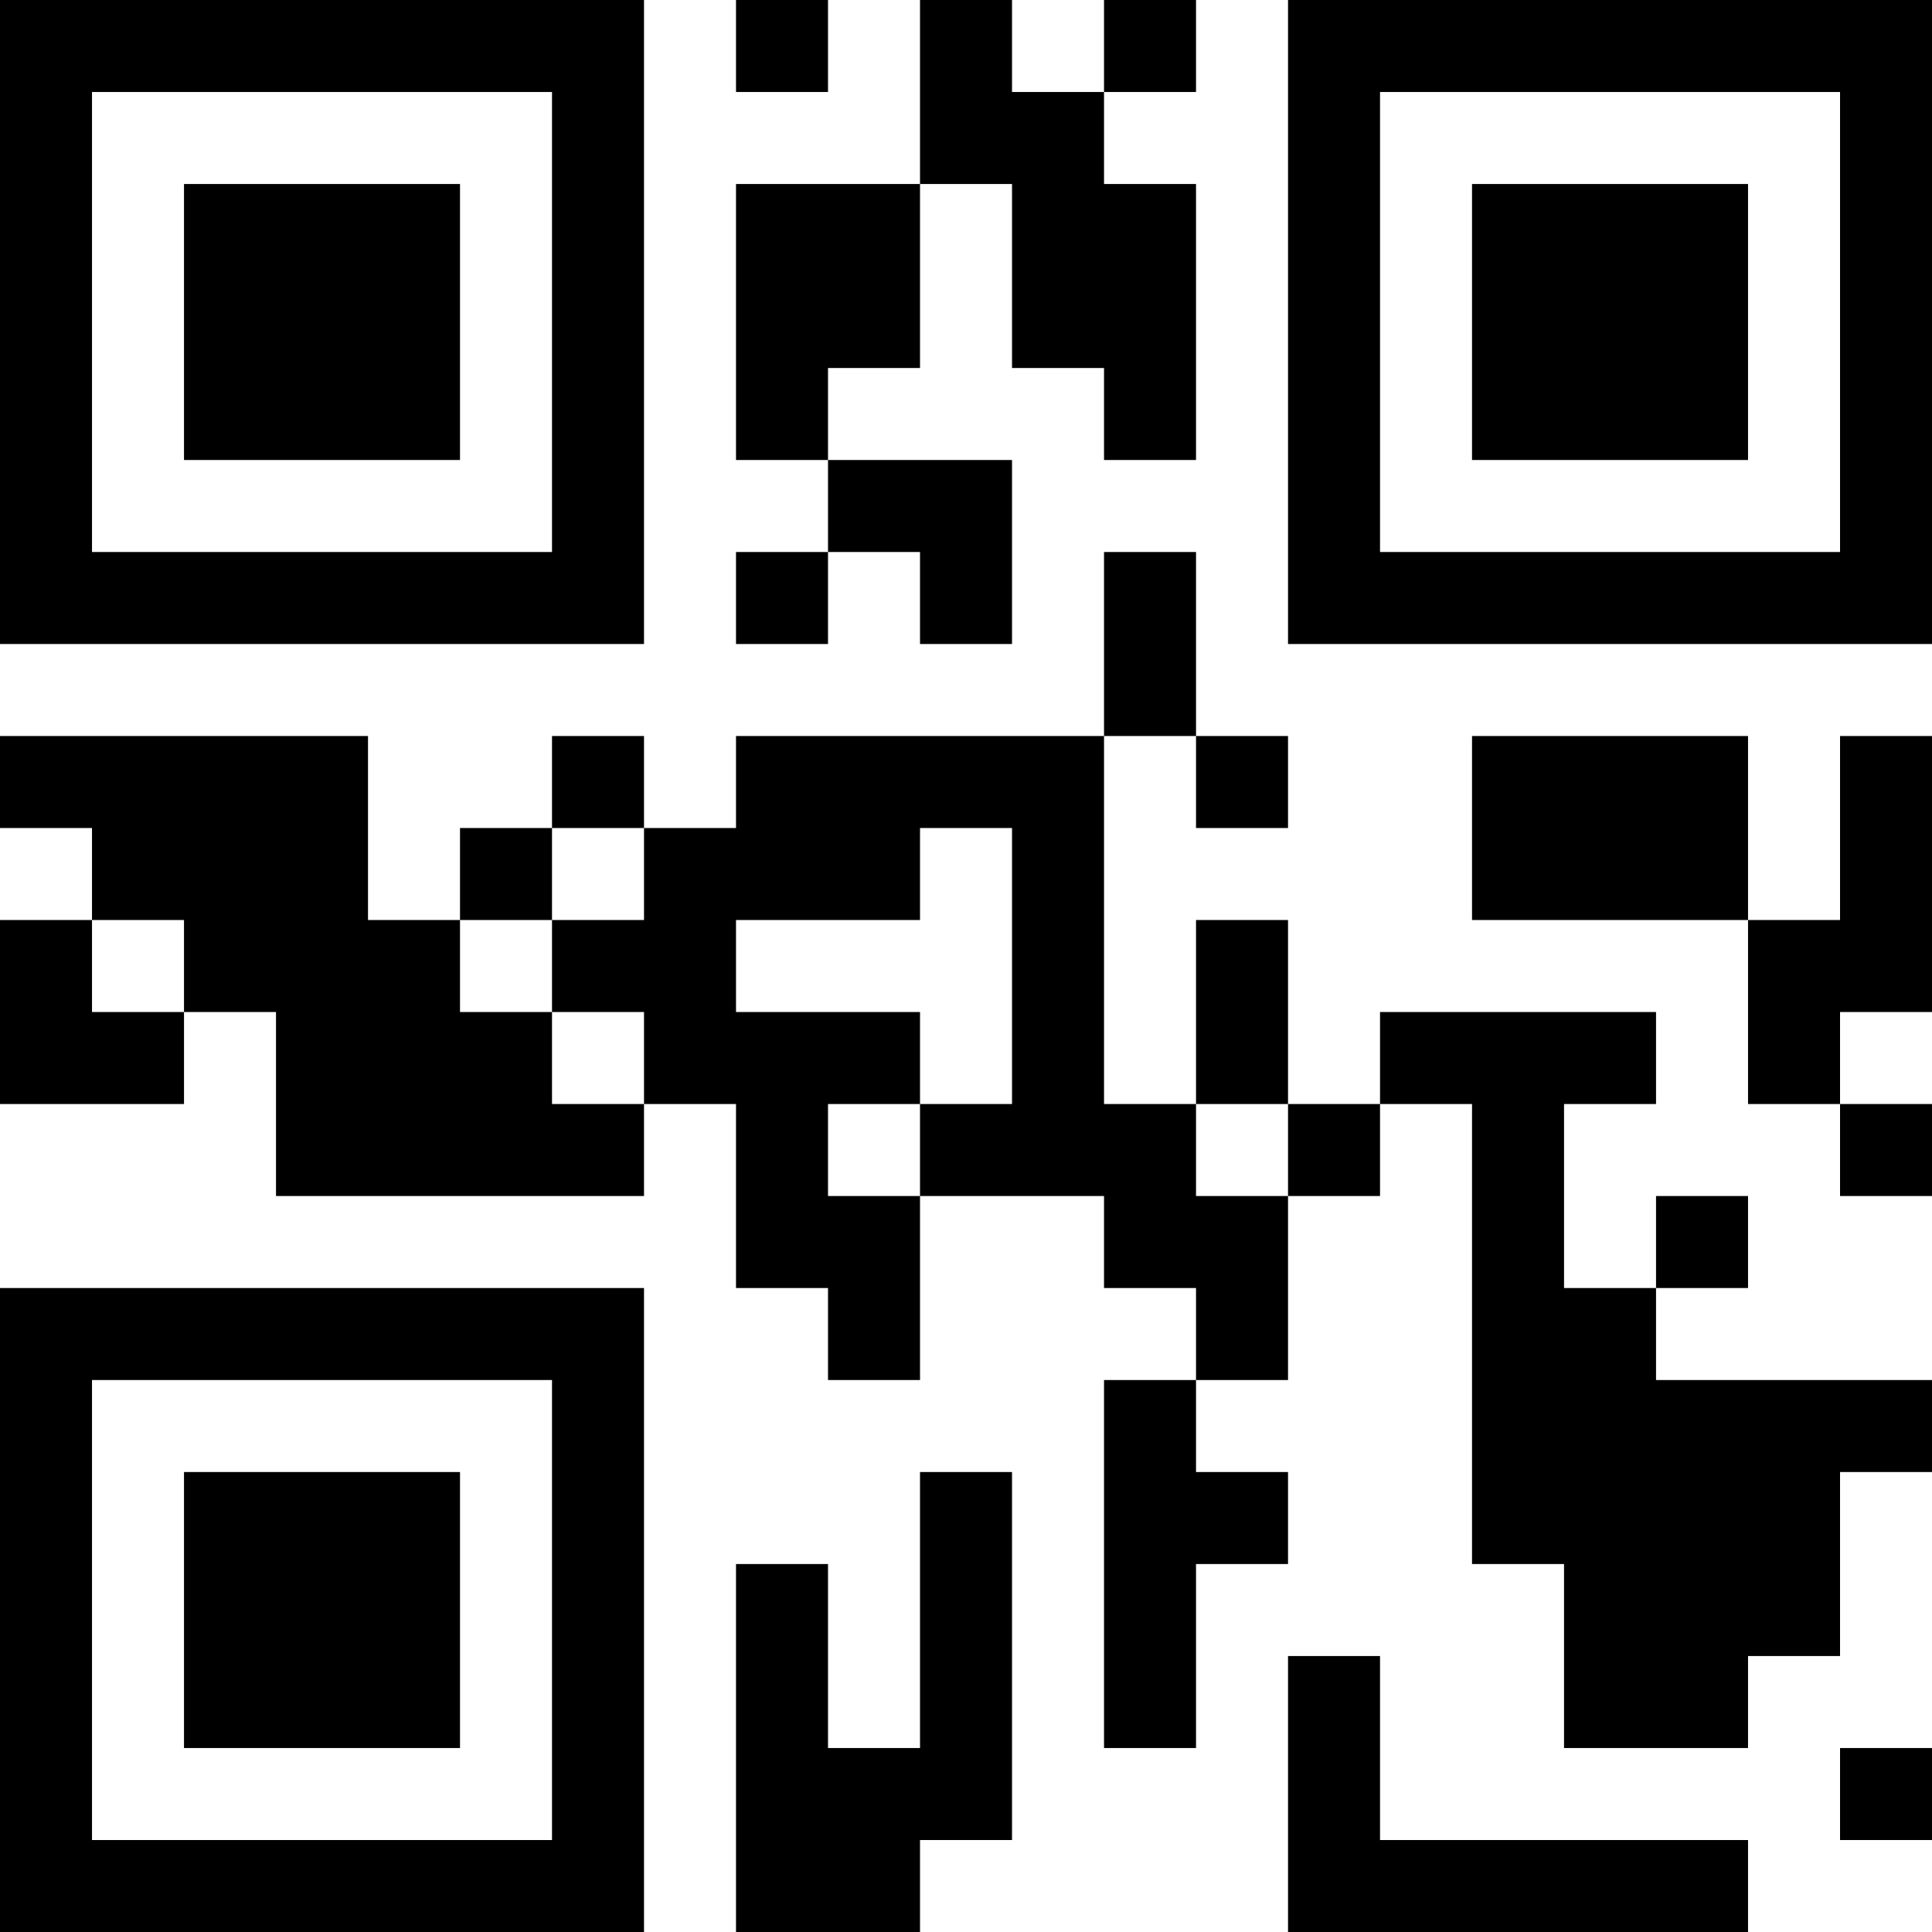 <?xml version="1.0" encoding="UTF-8"?>
<svg xmlns="http://www.w3.org/2000/svg" version="1.1" width="100" height="100" viewBox="0 0 100 100"><rect x="0" y="0" width="100" height="100" fill="#ffffff"/><g transform="scale(4.762)"><g transform="translate(0,0)"><path fill-rule="evenodd" d="M8 0L8 1L9 1L9 0ZM10 0L10 2L8 2L8 5L9 5L9 6L8 6L8 7L9 7L9 6L10 6L10 7L11 7L11 5L9 5L9 4L10 4L10 2L11 2L11 4L12 4L12 5L13 5L13 2L12 2L12 1L13 1L13 0L12 0L12 1L11 1L11 0ZM12 6L12 8L8 8L8 9L7 9L7 8L6 8L6 9L5 9L5 10L4 10L4 8L0 8L0 9L1 9L1 10L0 10L0 12L2 12L2 11L3 11L3 13L7 13L7 12L8 12L8 14L9 14L9 15L10 15L10 13L12 13L12 14L13 14L13 15L12 15L12 19L13 19L13 17L14 17L14 16L13 16L13 15L14 15L14 13L15 13L15 12L16 12L16 17L17 17L17 19L19 19L19 18L20 18L20 16L21 16L21 15L18 15L18 14L19 14L19 13L18 13L18 14L17 14L17 12L18 12L18 11L15 11L15 12L14 12L14 10L13 10L13 12L12 12L12 8L13 8L13 9L14 9L14 8L13 8L13 6ZM16 8L16 10L19 10L19 12L20 12L20 13L21 13L21 12L20 12L20 11L21 11L21 8L20 8L20 10L19 10L19 8ZM6 9L6 10L5 10L5 11L6 11L6 12L7 12L7 11L6 11L6 10L7 10L7 9ZM10 9L10 10L8 10L8 11L10 11L10 12L9 12L9 13L10 13L10 12L11 12L11 9ZM1 10L1 11L2 11L2 10ZM13 12L13 13L14 13L14 12ZM10 16L10 19L9 19L9 17L8 17L8 21L10 21L10 20L11 20L11 16ZM14 18L14 21L19 21L19 20L15 20L15 18ZM20 19L20 20L21 20L21 19ZM0 0L0 7L7 7L7 0ZM1 1L1 6L6 6L6 1ZM2 2L2 5L5 5L5 2ZM14 0L14 7L21 7L21 0ZM15 1L15 6L20 6L20 1ZM16 2L16 5L19 5L19 2ZM0 14L0 21L7 21L7 14ZM1 15L1 20L6 20L6 15ZM2 16L2 19L5 19L5 16Z" fill="#000000"/></g></g></svg>
